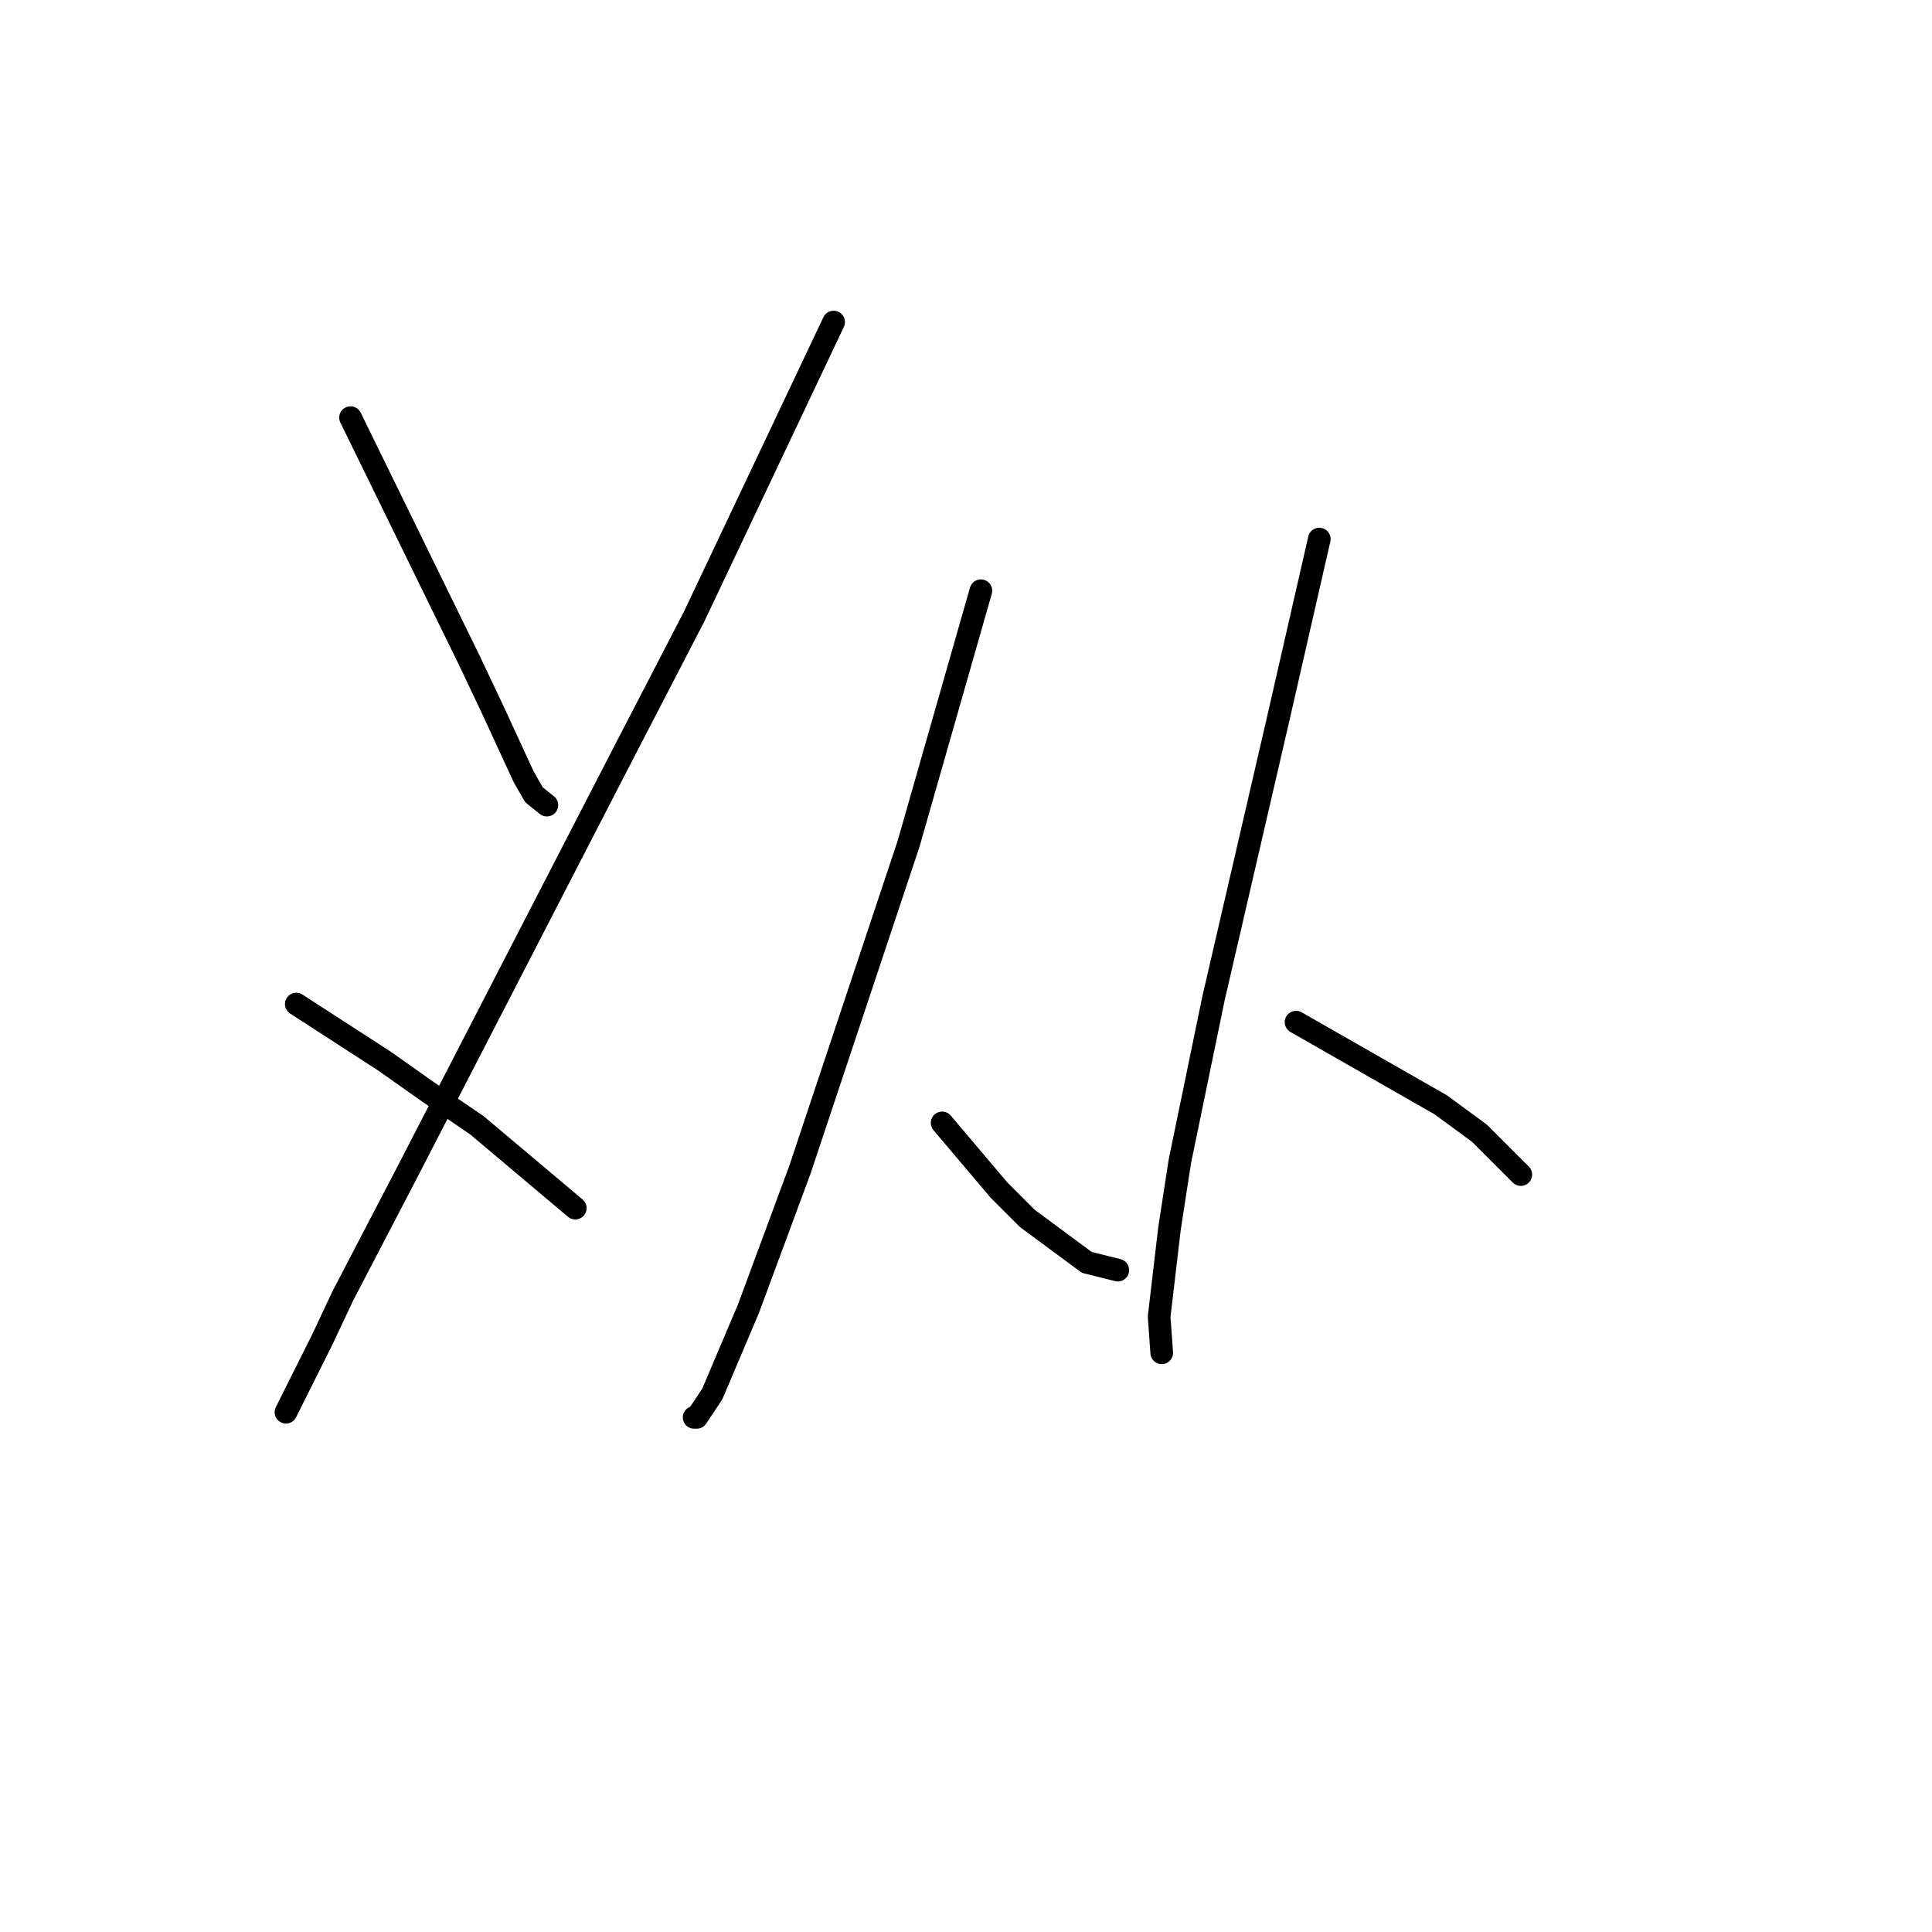 <?xml version="1.0" standalone="no"?>
    <svg width="256" height="256" xmlns="http://www.w3.org/2000/svg" version="1.1">
    <polyline stroke="black" stroke-width="3" stroke-linecap="round" fill="transparent" stroke-linejoin="round" points="46.449 55.339 54.322 71.427 62.195 87.516 65.276 94.019 69.383 102.919 70.753 105.316 72.464 106.685 72.464 106.685 " />
        <polyline stroke="black" stroke-width="3" stroke-linecap="round" fill="transparent" stroke-linejoin="round" points="110.46 42.673 101.218 62.185 91.976 81.696 82.049 100.866 53.98 155.292 45.422 171.723 42.683 177.543 38.233 186.443 37.891 187.127 37.891 187.127 " />
        <polyline stroke="black" stroke-width="3" stroke-linecap="round" fill="transparent" stroke-linejoin="round" points="39.26 133.042 45.08 136.808 50.899 140.573 56.718 144.681 63.222 149.131 76.23 160.085 76.23 160.085 " />
        <polyline stroke="black" stroke-width="3" stroke-linecap="round" fill="transparent" stroke-linejoin="round" points="129.972 78.273 125.18 95.046 120.387 111.819 106.01 154.95 99.164 173.435 94.372 184.731 92.318 187.812 91.976 187.812 91.976 187.812 " />
        <polyline stroke="black" stroke-width="3" stroke-linecap="round" fill="transparent" stroke-linejoin="round" points="124.837 148.789 128.603 153.239 132.368 157.689 136.133 161.454 144.007 167.273 148.114 168.3 148.114 168.3 " />
        <polyline stroke="black" stroke-width="3" stroke-linecap="round" fill="transparent" stroke-linejoin="round" points="174.814 71.427 172.076 83.408 169.337 95.389 160.78 132.358 156.33 153.923 154.96 162.823 153.591 174.462 153.934 179.254 153.934 179.254 " />
        <polyline stroke="black" stroke-width="3" stroke-linecap="round" fill="transparent" stroke-linejoin="round" points="171.733 135.439 181.318 140.916 190.903 146.392 196.037 150.158 201.514 155.635 201.514 155.635 " />
        </svg>